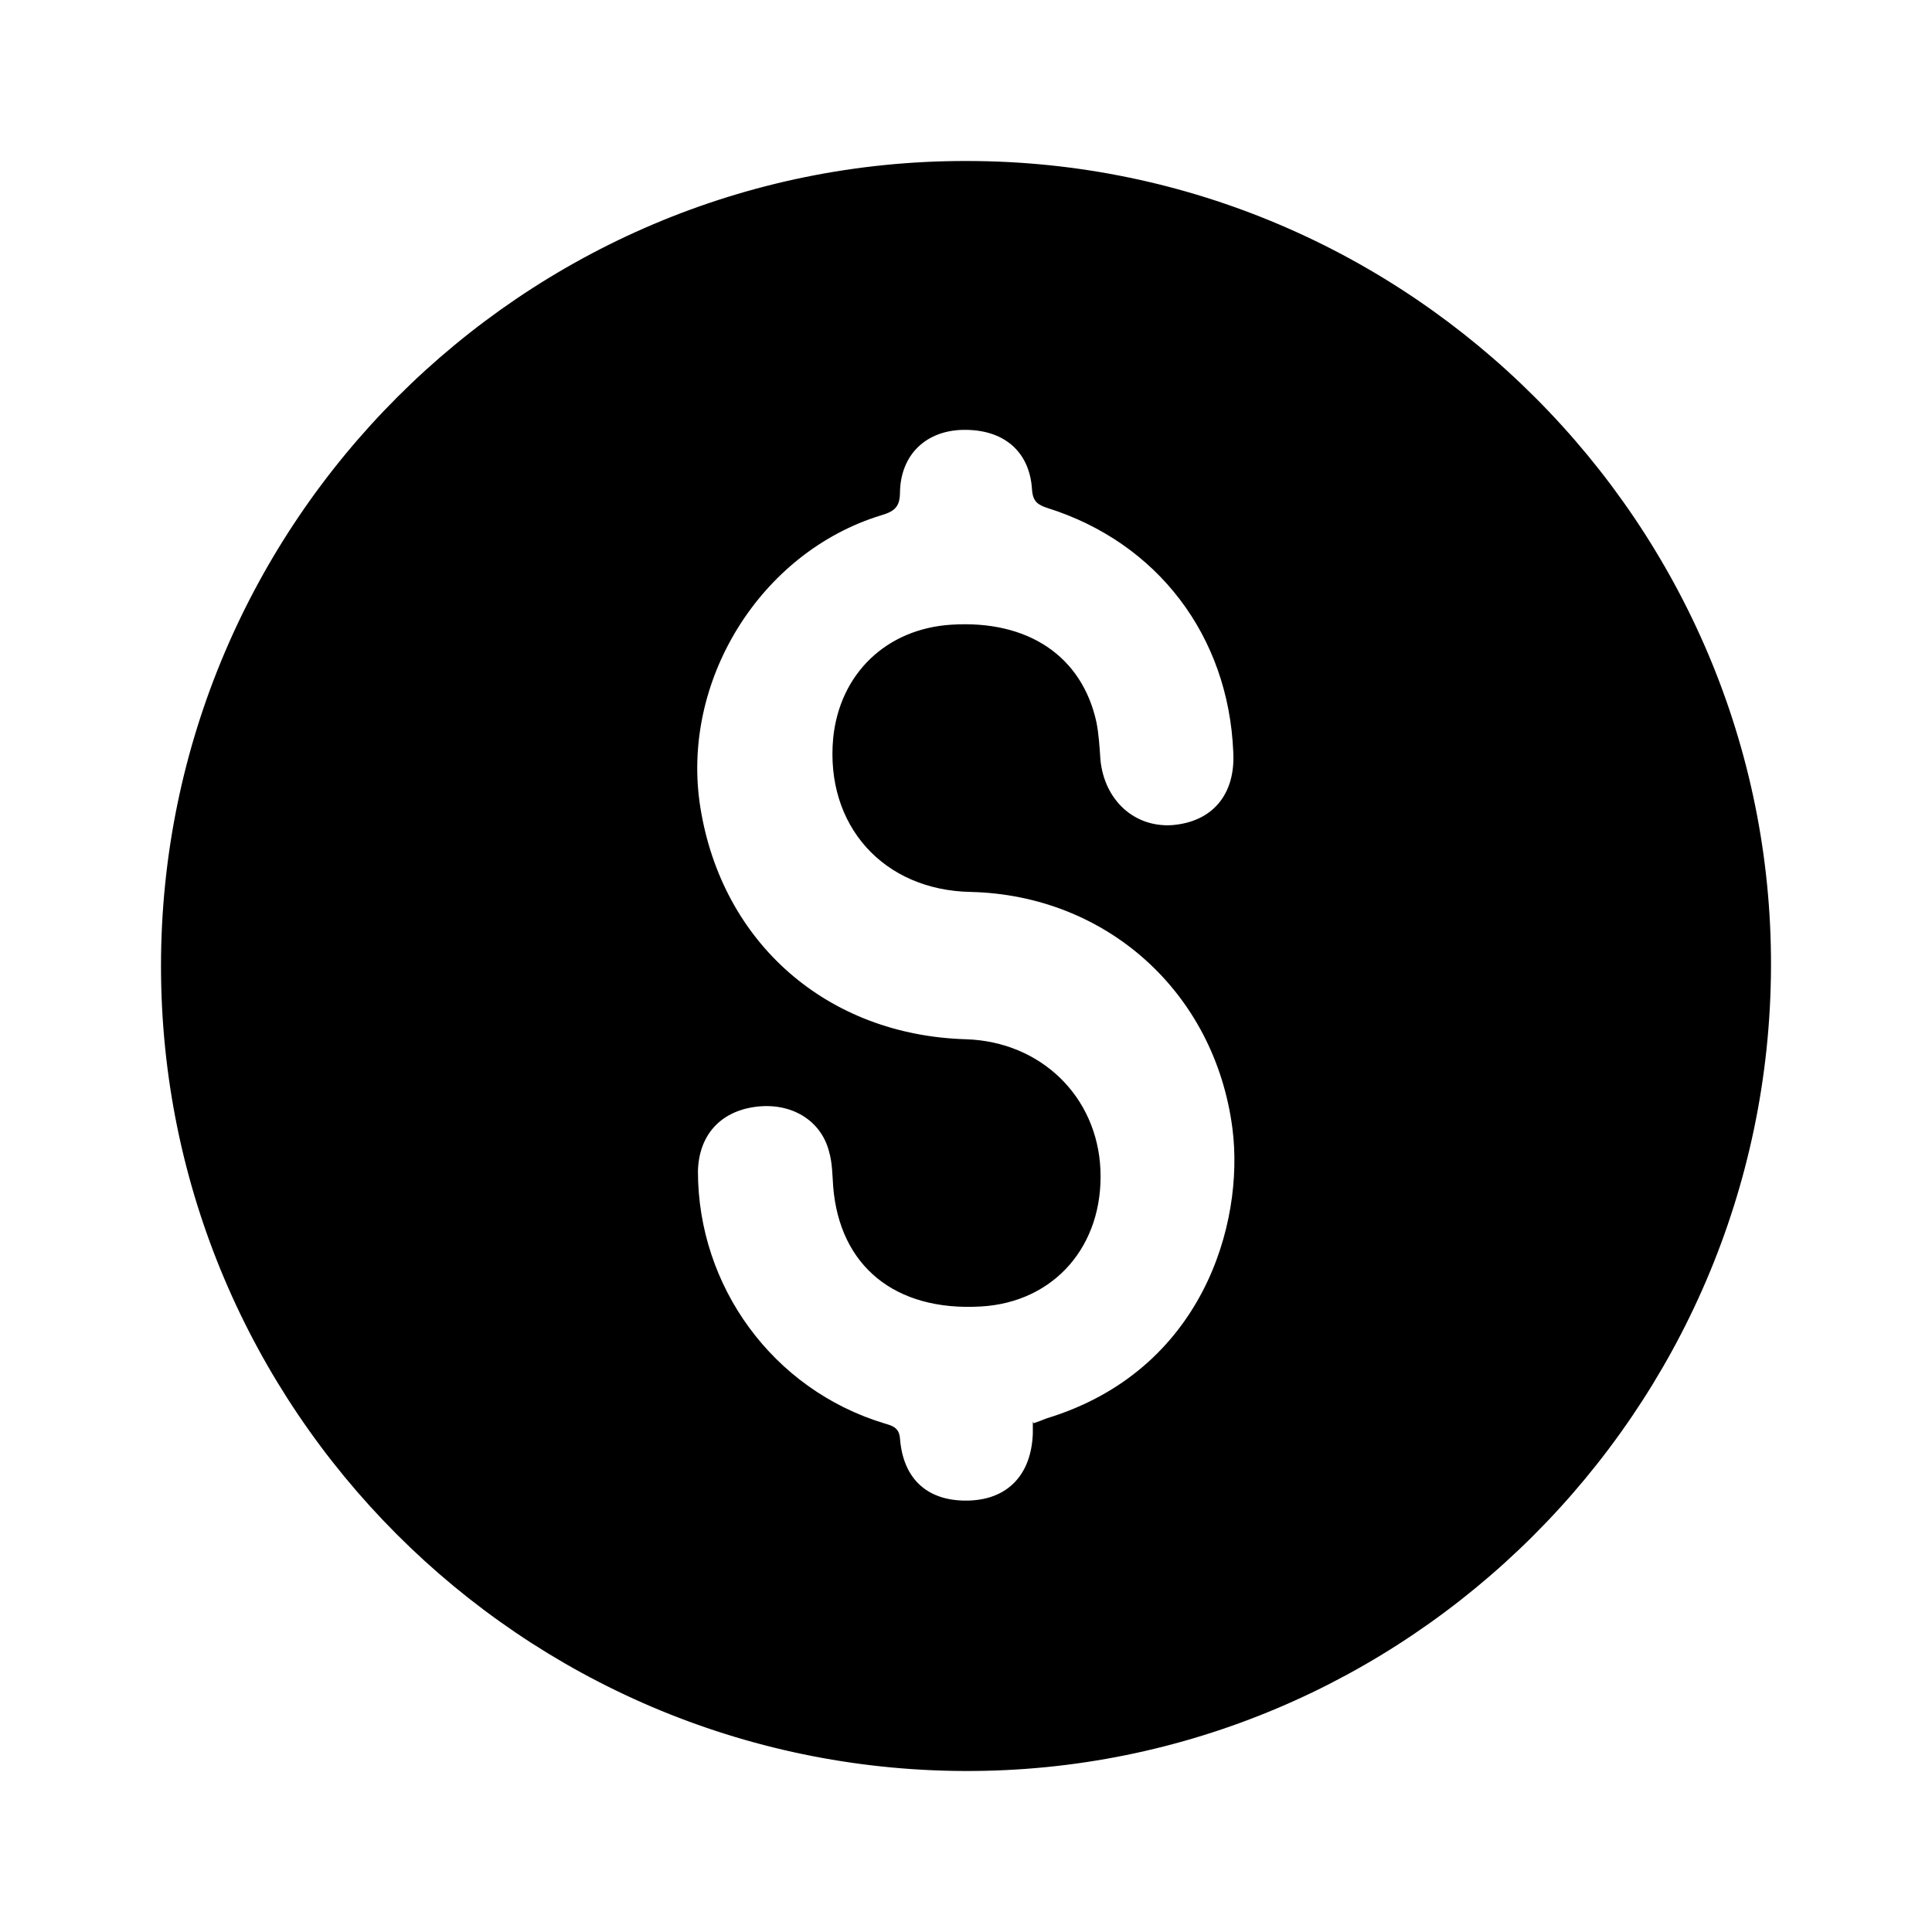 <?xml version="1.0" encoding="UTF-8"?>
<svg id="Layer_1" data-name="Layer 1" xmlns="http://www.w3.org/2000/svg" viewBox="0 0 24 24">
  <defs>
    <style>
      .cls-1 {
        stroke-width: 0px;
      }
    </style>
  </defs>
  <path class="cls-1" d="M12.01,2c5.51,0,10.01,4.52,9.99,10.01-.02,5.52-4.53,10.01-10.02,9.99-5.51-.02-9.98-4.5-9.98-10,0-5.51,4.5-10.01,10.01-10ZM12.84,17.68c.06-.02.11-.04.16-.06,1.94-.59,2.46-2.42,2.31-3.6-.22-1.7-1.57-2.9-3.25-2.94-1.09-.02-1.81-.83-1.71-1.91.08-.8.66-1.36,1.47-1.41.95-.06,1.62.39,1.8,1.21.03.15.04.32.05.47.05.5.42.84.89.81.5-.04.79-.38.76-.91-.06-1.44-.94-2.6-2.31-3.03-.12-.04-.18-.08-.19-.23-.03-.48-.36-.75-.86-.74-.46.01-.77.31-.78.77,0,.18-.06.24-.23.29-1.51.46-2.5,2.07-2.25,3.63.27,1.69,1.58,2.83,3.3,2.88.93.03,1.63.71,1.67,1.62.04.94-.57,1.65-1.49,1.7-1.06.06-1.75-.5-1.83-1.49-.01-.14-.01-.29-.05-.43-.1-.4-.48-.62-.92-.56-.44.06-.7.36-.71.8,0,1.43.93,2.71,2.31,3.13.1.03.19.05.2.19.04.52.36.79.87.77.47-.02.76-.32.78-.83,0-.05,0-.09,0-.15Z"/>
</svg>